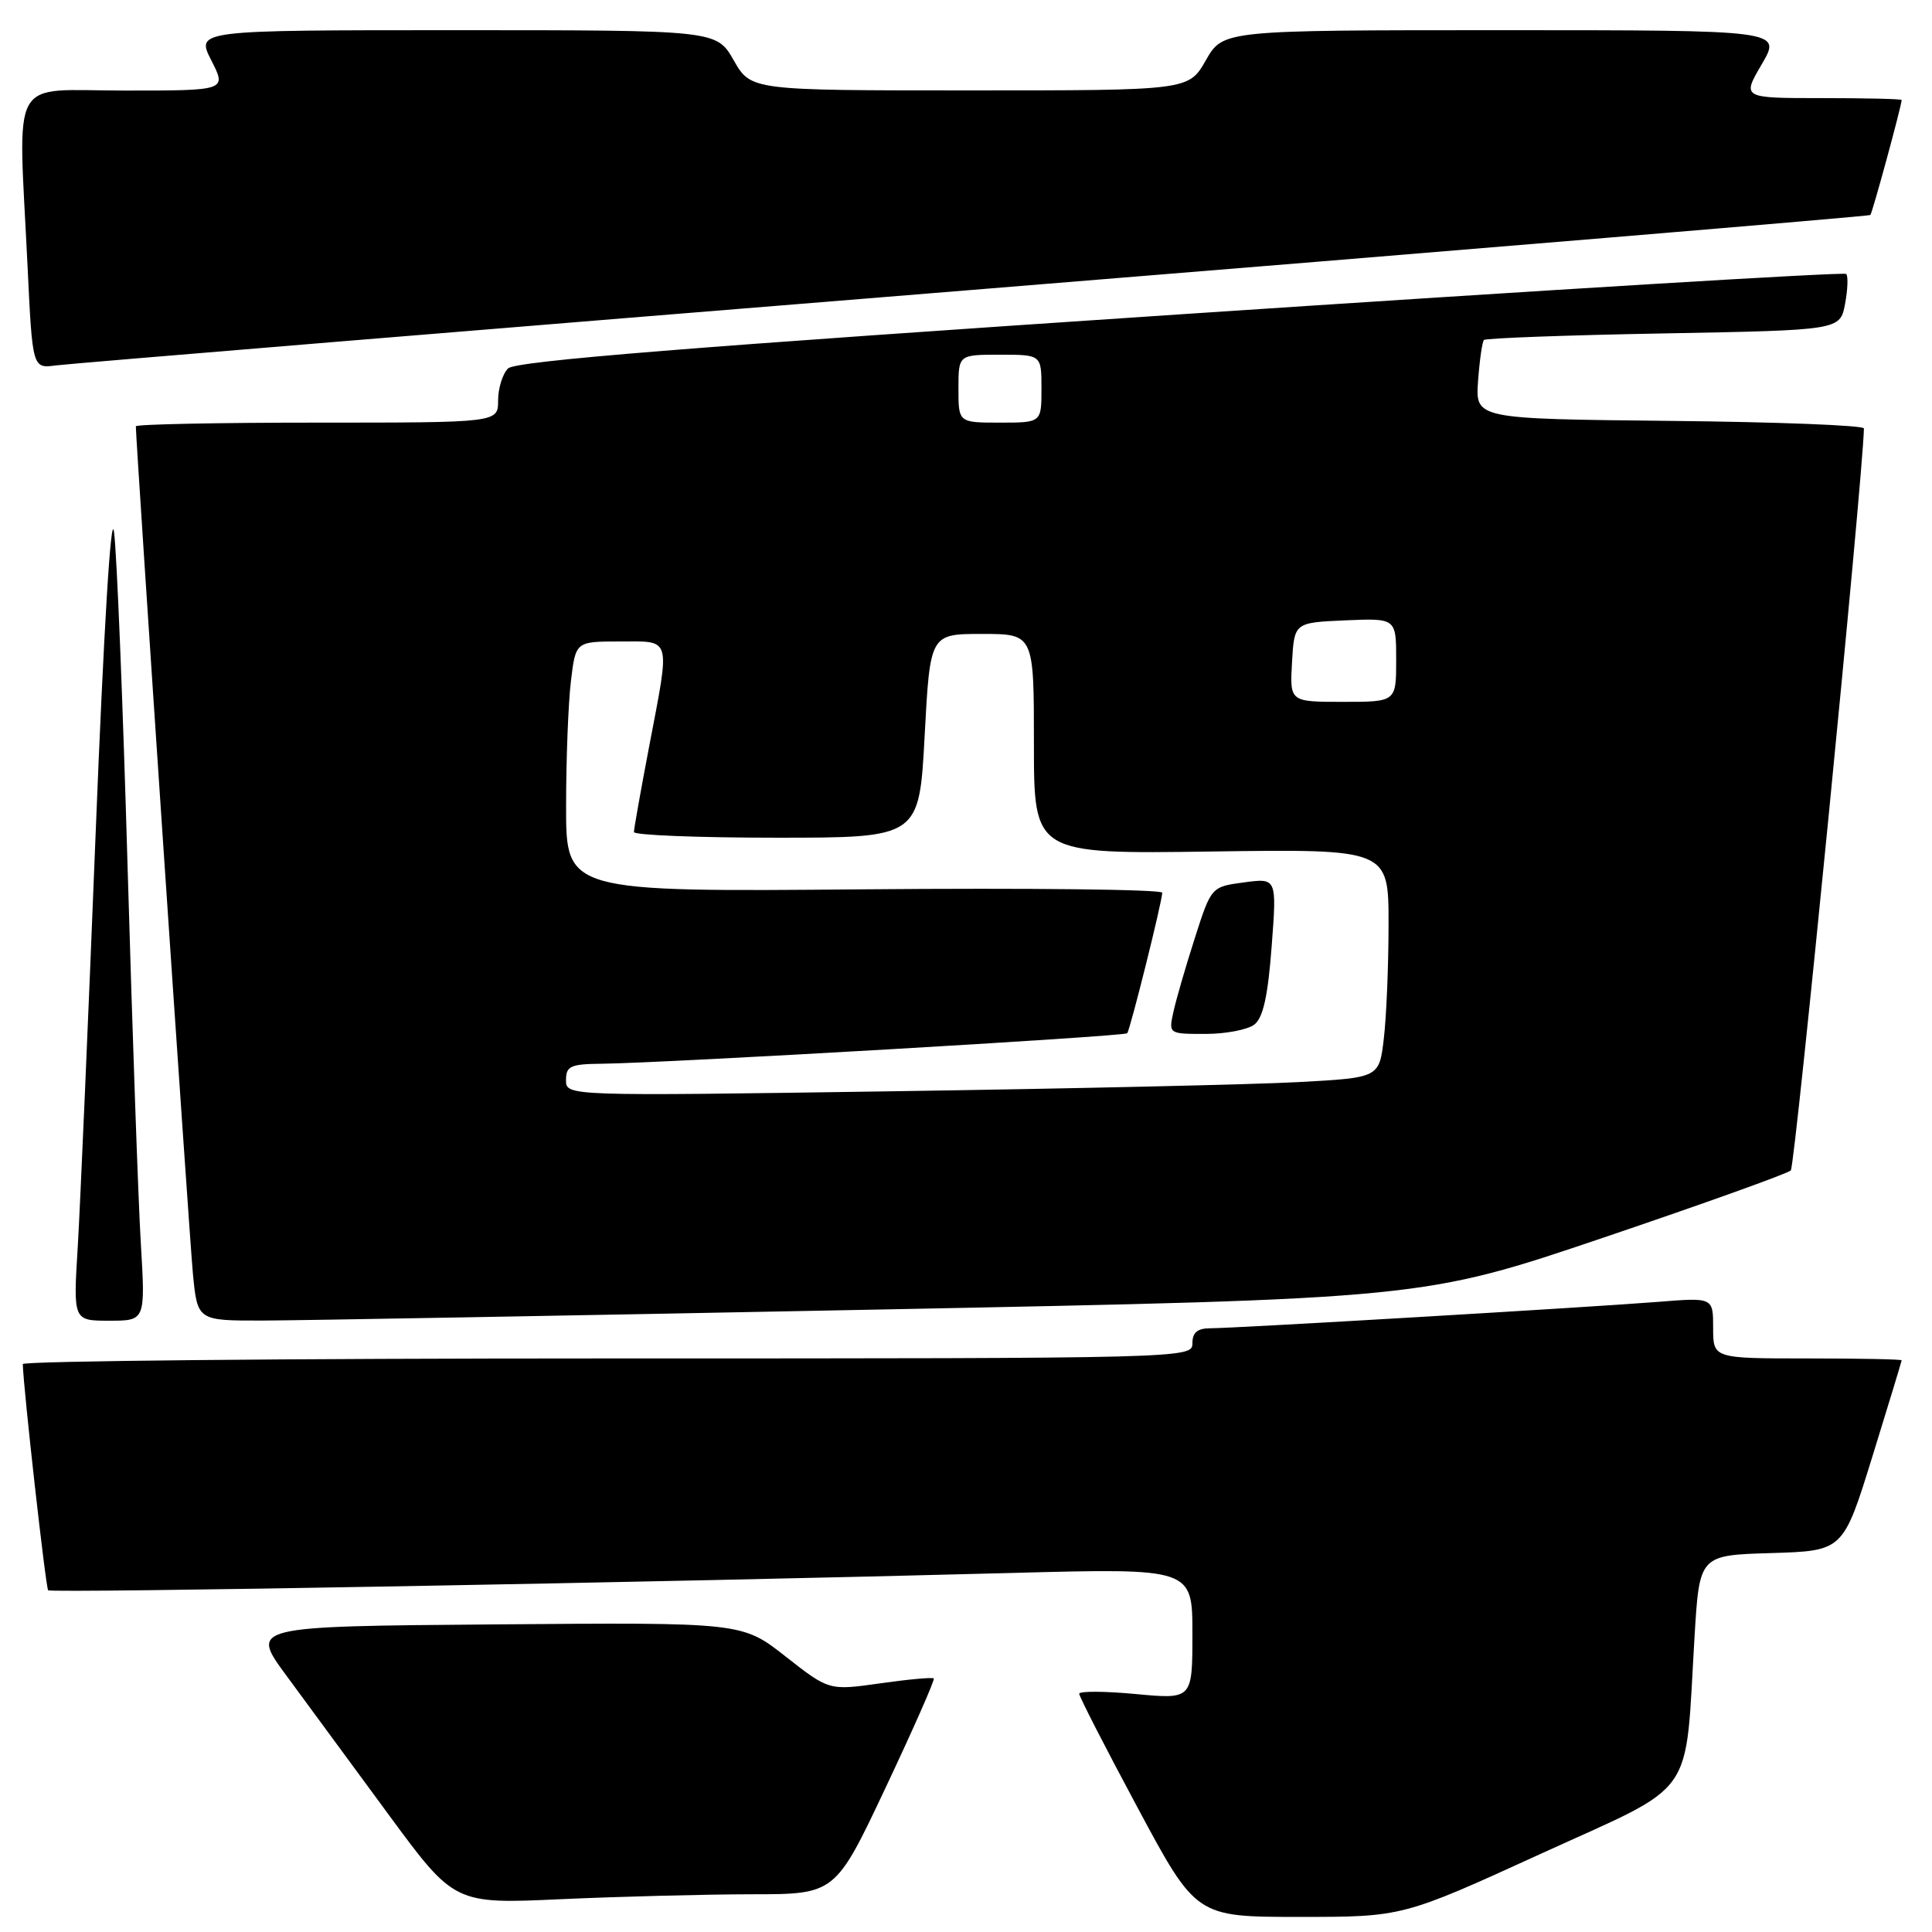 <?xml version="1.0" encoding="UTF-8" standalone="no"?>
<!DOCTYPE svg PUBLIC "-//W3C//DTD SVG 1.1//EN" "http://www.w3.org/Graphics/SVG/1.1/DTD/svg11.dtd" >
<svg xmlns="http://www.w3.org/2000/svg" xmlns:xlink="http://www.w3.org/1999/xlink" version="1.1" viewBox="0 0 256 256">
 <g >
 <path fill="currentColor"
d=" M 204.18 245.63 C 225.08 236.09 223.22 238.72 224.54 216.79 C 225.19 206.07 225.19 206.07 234.71 205.79 C 244.23 205.50 244.23 205.50 248.10 193.00 C 250.23 186.12 251.97 180.39 251.98 180.25 C 251.99 180.11 246.38 180.00 239.50 180.00 C 227.00 180.00 227.00 180.00 227.00 175.96 C 227.00 171.92 227.00 171.92 219.75 172.50 C 210.56 173.23 163.65 176.00 160.42 176.00 C 158.67 176.00 158.00 176.55 158.00 178.00 C 158.00 179.98 157.33 180.00 80.50 180.00 C 37.88 180.00 3.01 180.34 3.02 180.75 C 3.11 184.08 6.06 210.39 6.38 210.72 C 6.79 211.12 86.65 209.69 134.25 208.42 C 158.00 207.79 158.00 207.79 158.00 216.48 C 158.00 225.17 158.00 225.17 150.50 224.47 C 146.38 224.08 143.00 224.07 143.00 224.43 C 143.00 224.80 146.49 231.61 150.75 239.55 C 158.50 254.00 158.50 254.00 172.18 254.00 C 185.87 254.00 185.87 254.00 204.18 245.63 Z  M 99.59 251.00 C 110.68 251.00 110.68 251.00 117.36 236.85 C 121.03 229.07 123.90 222.57 123.73 222.40 C 123.56 222.23 120.37 222.52 116.64 223.05 C 109.85 224.01 109.85 224.01 104.09 219.49 C 98.34 214.97 98.34 214.97 65.74 215.24 C 33.15 215.50 33.15 215.50 37.93 222.00 C 40.56 225.57 46.65 233.86 51.46 240.40 C 60.21 252.30 60.21 252.30 74.36 251.65 C 82.14 251.30 93.49 251.01 99.59 251.00 Z  M 18.66 164.75 C 18.32 159.11 17.54 136.72 16.91 115.00 C 16.29 93.28 15.48 73.25 15.11 70.50 C 14.71 67.48 13.75 83.33 12.67 110.50 C 11.69 135.25 10.62 159.89 10.30 165.25 C 9.70 175.00 9.70 175.00 14.49 175.00 C 19.27 175.00 19.27 175.00 18.66 164.75 Z  M 116.00 173.53 C 188.50 172.10 188.50 172.10 212.50 163.98 C 225.70 159.51 236.86 155.51 237.29 155.09 C 237.86 154.54 246.83 63.50 246.98 56.77 C 246.99 56.36 235.41 55.91 221.25 55.77 C 195.50 55.50 195.50 55.50 195.85 50.50 C 196.05 47.75 196.40 45.30 196.63 45.05 C 196.87 44.81 207.58 44.41 220.44 44.18 C 243.82 43.75 243.82 43.75 244.48 40.27 C 244.84 38.36 244.90 36.57 244.63 36.30 C 244.35 36.02 204.64 38.43 156.39 41.65 C 91.42 45.98 68.30 47.84 67.32 48.82 C 66.59 49.55 66.00 51.46 66.00 53.07 C 66.00 56.00 66.00 56.00 42.00 56.00 C 28.80 56.00 18.00 56.22 18.00 56.49 C 18.00 58.56 25.09 163.87 25.56 168.75 C 26.16 175.00 26.16 175.00 34.83 174.98 C 39.60 174.97 76.12 174.31 116.00 173.53 Z  M 129.00 38.40 C 194.18 33.11 247.65 28.65 247.83 28.49 C 248.09 28.24 251.92 14.20 251.98 13.25 C 251.99 13.11 247.23 13.00 241.40 13.00 C 230.81 13.00 230.81 13.00 233.45 8.50 C 236.08 4.00 236.08 4.00 199.07 4.00 C 162.06 4.00 162.06 4.00 159.78 7.99 C 157.50 11.98 157.50 11.98 128.50 11.98 C 99.50 11.98 99.50 11.98 97.22 7.99 C 94.94 4.00 94.94 4.00 60.45 4.00 C 25.96 4.00 25.96 4.00 28.00 8.00 C 30.04 12.00 30.04 12.00 16.52 12.00 C 1.01 12.00 2.41 9.46 3.65 35.25 C 4.30 48.83 4.30 48.83 7.40 48.42 C 9.11 48.19 63.82 43.68 129.00 38.40 Z  M 75.00 143.12 C 75.00 141.26 75.59 140.99 79.75 140.95 C 88.18 140.86 149.01 137.33 149.36 136.91 C 149.76 136.42 154.00 119.43 154.00 118.29 C 154.00 117.85 136.23 117.65 114.50 117.84 C 75.00 118.18 75.00 118.18 75.01 106.84 C 75.01 100.60 75.30 93.14 75.65 90.25 C 76.28 85.00 76.28 85.00 82.14 85.00 C 89.06 85.00 88.83 84.16 86.00 99.00 C 84.90 104.77 84.00 109.83 84.00 110.25 C 84.00 110.66 92.50 111.00 102.90 111.00 C 121.80 111.00 121.80 111.00 122.52 97.50 C 123.24 84.00 123.24 84.00 130.12 84.00 C 137.00 84.00 137.00 84.00 137.00 98.58 C 137.00 113.16 137.00 113.16 160.50 112.83 C 184.00 112.50 184.00 112.50 183.99 122.50 C 183.99 128.00 183.70 134.82 183.36 137.65 C 182.75 142.80 182.75 142.80 172.12 143.38 C 166.28 143.70 142.04 144.25 118.25 144.60 C 75.00 145.24 75.00 145.24 75.00 143.12 Z  M 166.22 135.75 C 167.37 134.85 168.01 131.95 168.50 125.42 C 169.19 116.34 169.19 116.34 164.85 116.92 C 160.50 117.50 160.50 117.50 158.32 124.30 C 157.12 128.03 155.85 132.42 155.49 134.05 C 154.84 137.00 154.84 137.00 159.73 137.00 C 162.42 137.00 165.34 136.44 166.22 135.75 Z  M 171.20 87.75 C 171.50 82.50 171.50 82.50 178.25 82.20 C 185.00 81.91 185.00 81.91 185.00 87.45 C 185.00 93.00 185.00 93.00 177.95 93.00 C 170.90 93.00 170.90 93.00 171.20 87.75 Z  M 127.00 51.50 C 127.00 47.00 127.00 47.00 132.50 47.00 C 138.00 47.00 138.00 47.00 138.00 51.50 C 138.00 56.00 138.00 56.00 132.50 56.00 C 127.00 56.00 127.00 56.00 127.00 51.50 Z "/>
</g>
</svg>